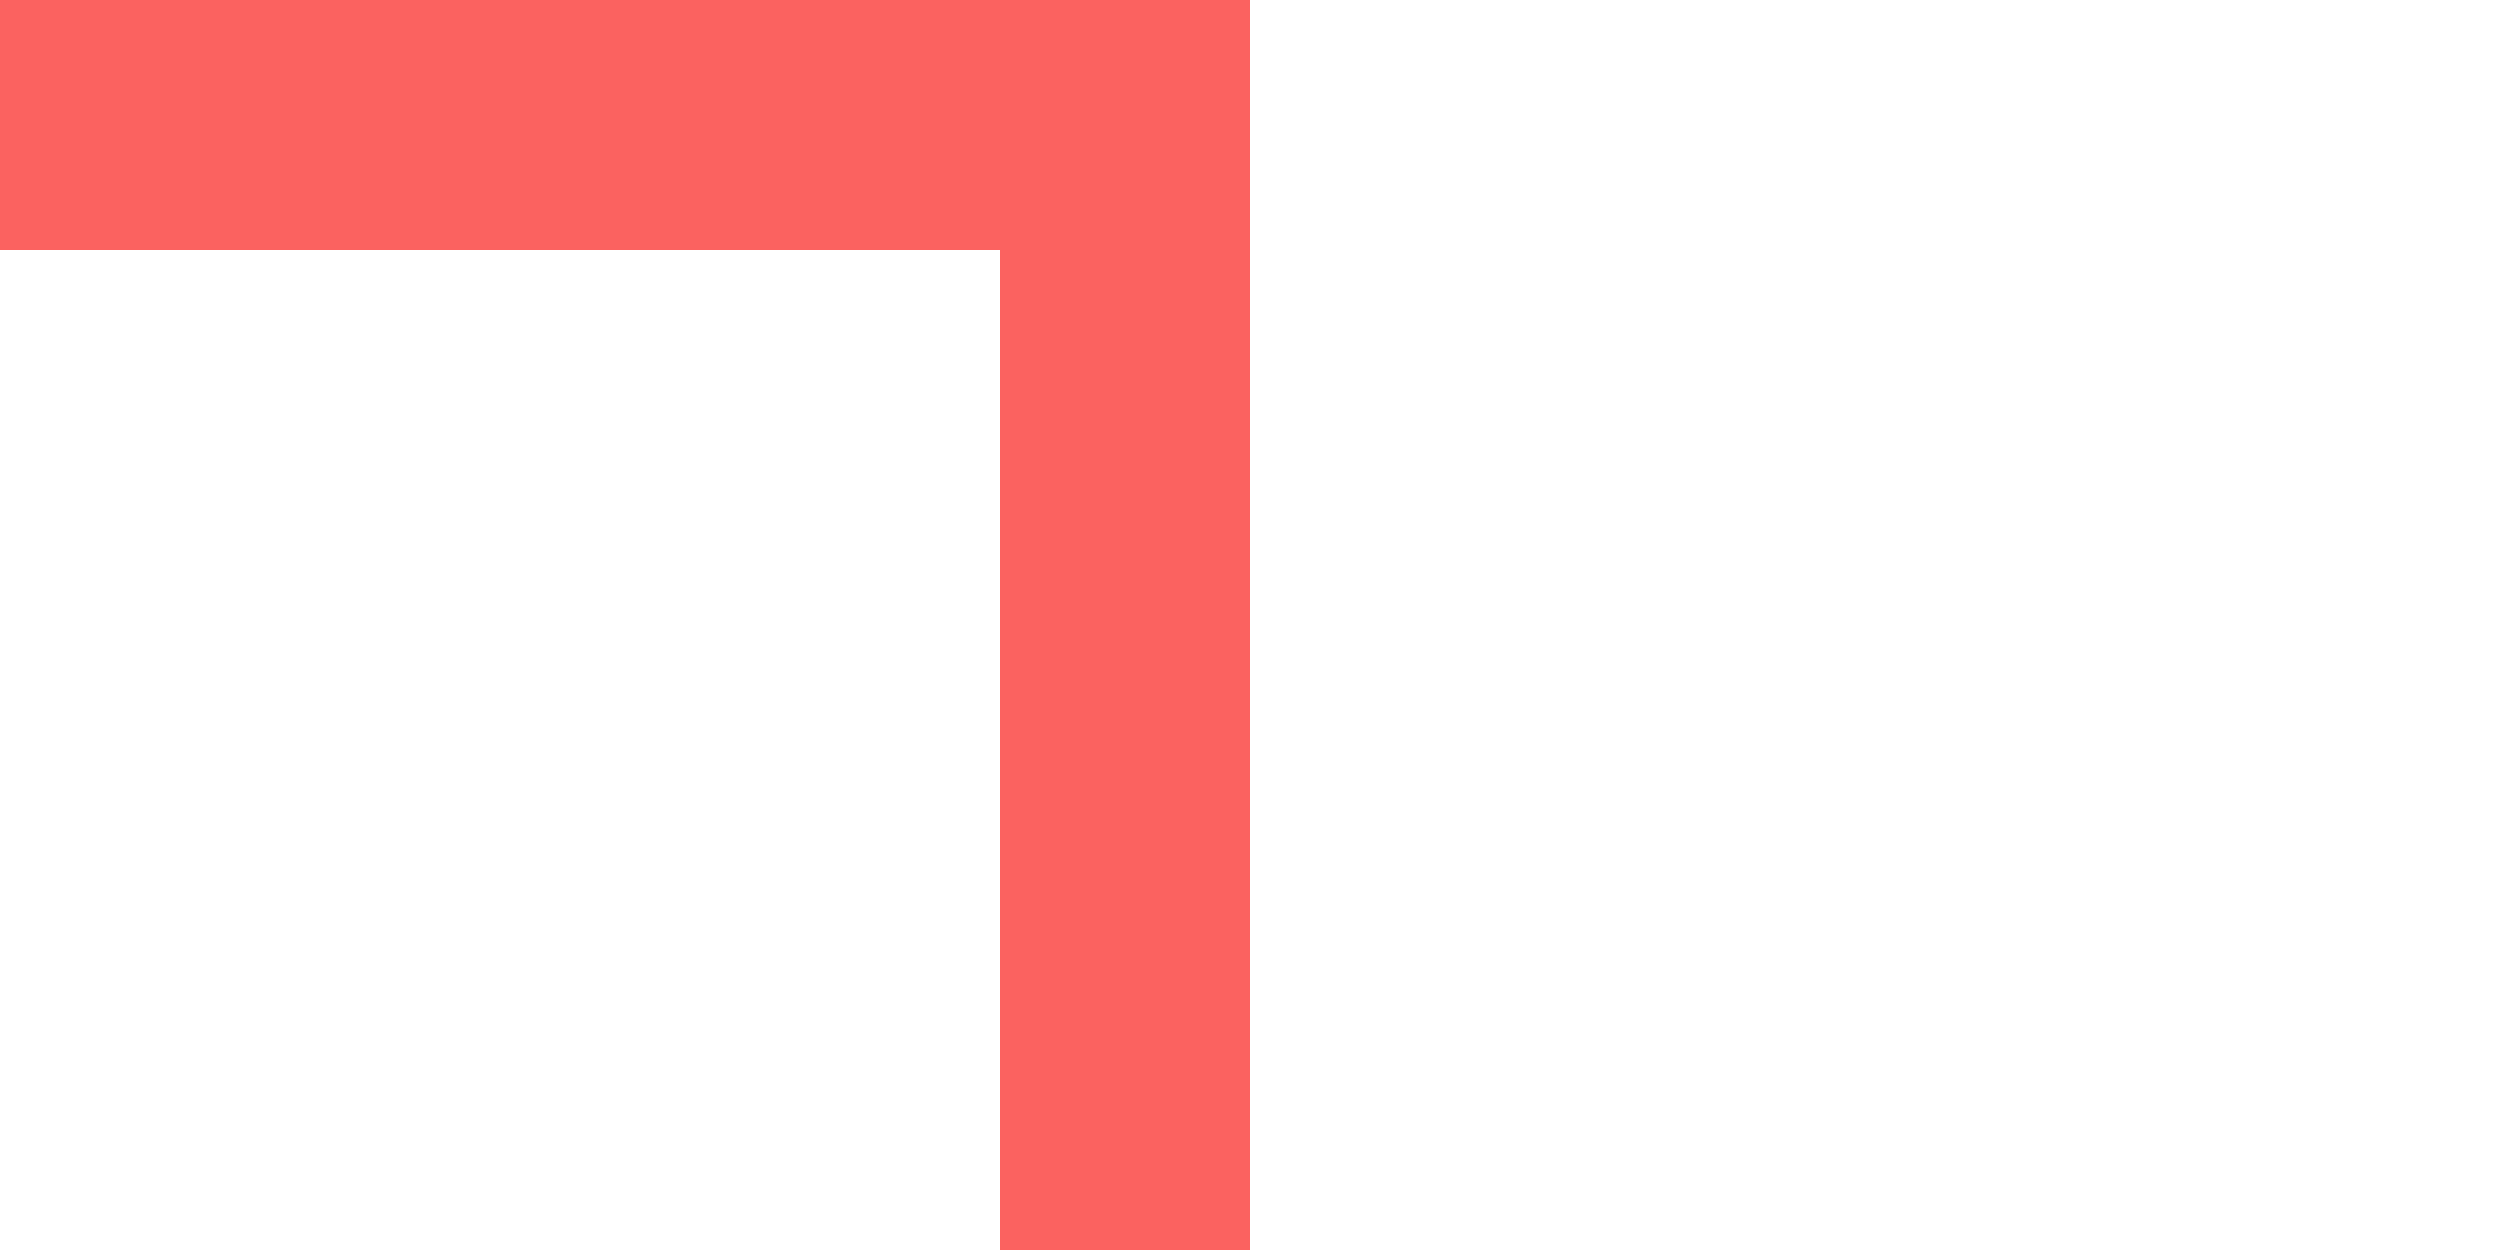 ﻿<?xml version="1.0" encoding="utf-8"?>
<svg version="1.1" xmlns:xlink="http://www.w3.org/1999/xlink" width="10px" height="5px" preserveAspectRatio="xMinYMid meet" viewBox="228 292  10 3" xmlns="http://www.w3.org/2000/svg">
  <path d="M 202 291.5  L 233 291.5  " stroke-width="1" stroke="#fb6260" fill="none" />
  <path d="M 204 288.5  A 3 3 0 0 0 201 291.5 A 3 3 0 0 0 204 294.5 A 3 3 0 0 0 207 291.5 A 3 3 0 0 0 204 288.5 Z M 232 286  L 232 297  L 233 297  L 233 286  L 232 286  Z " fill-rule="nonzero" fill="#fb6260" stroke="none" />
</svg>